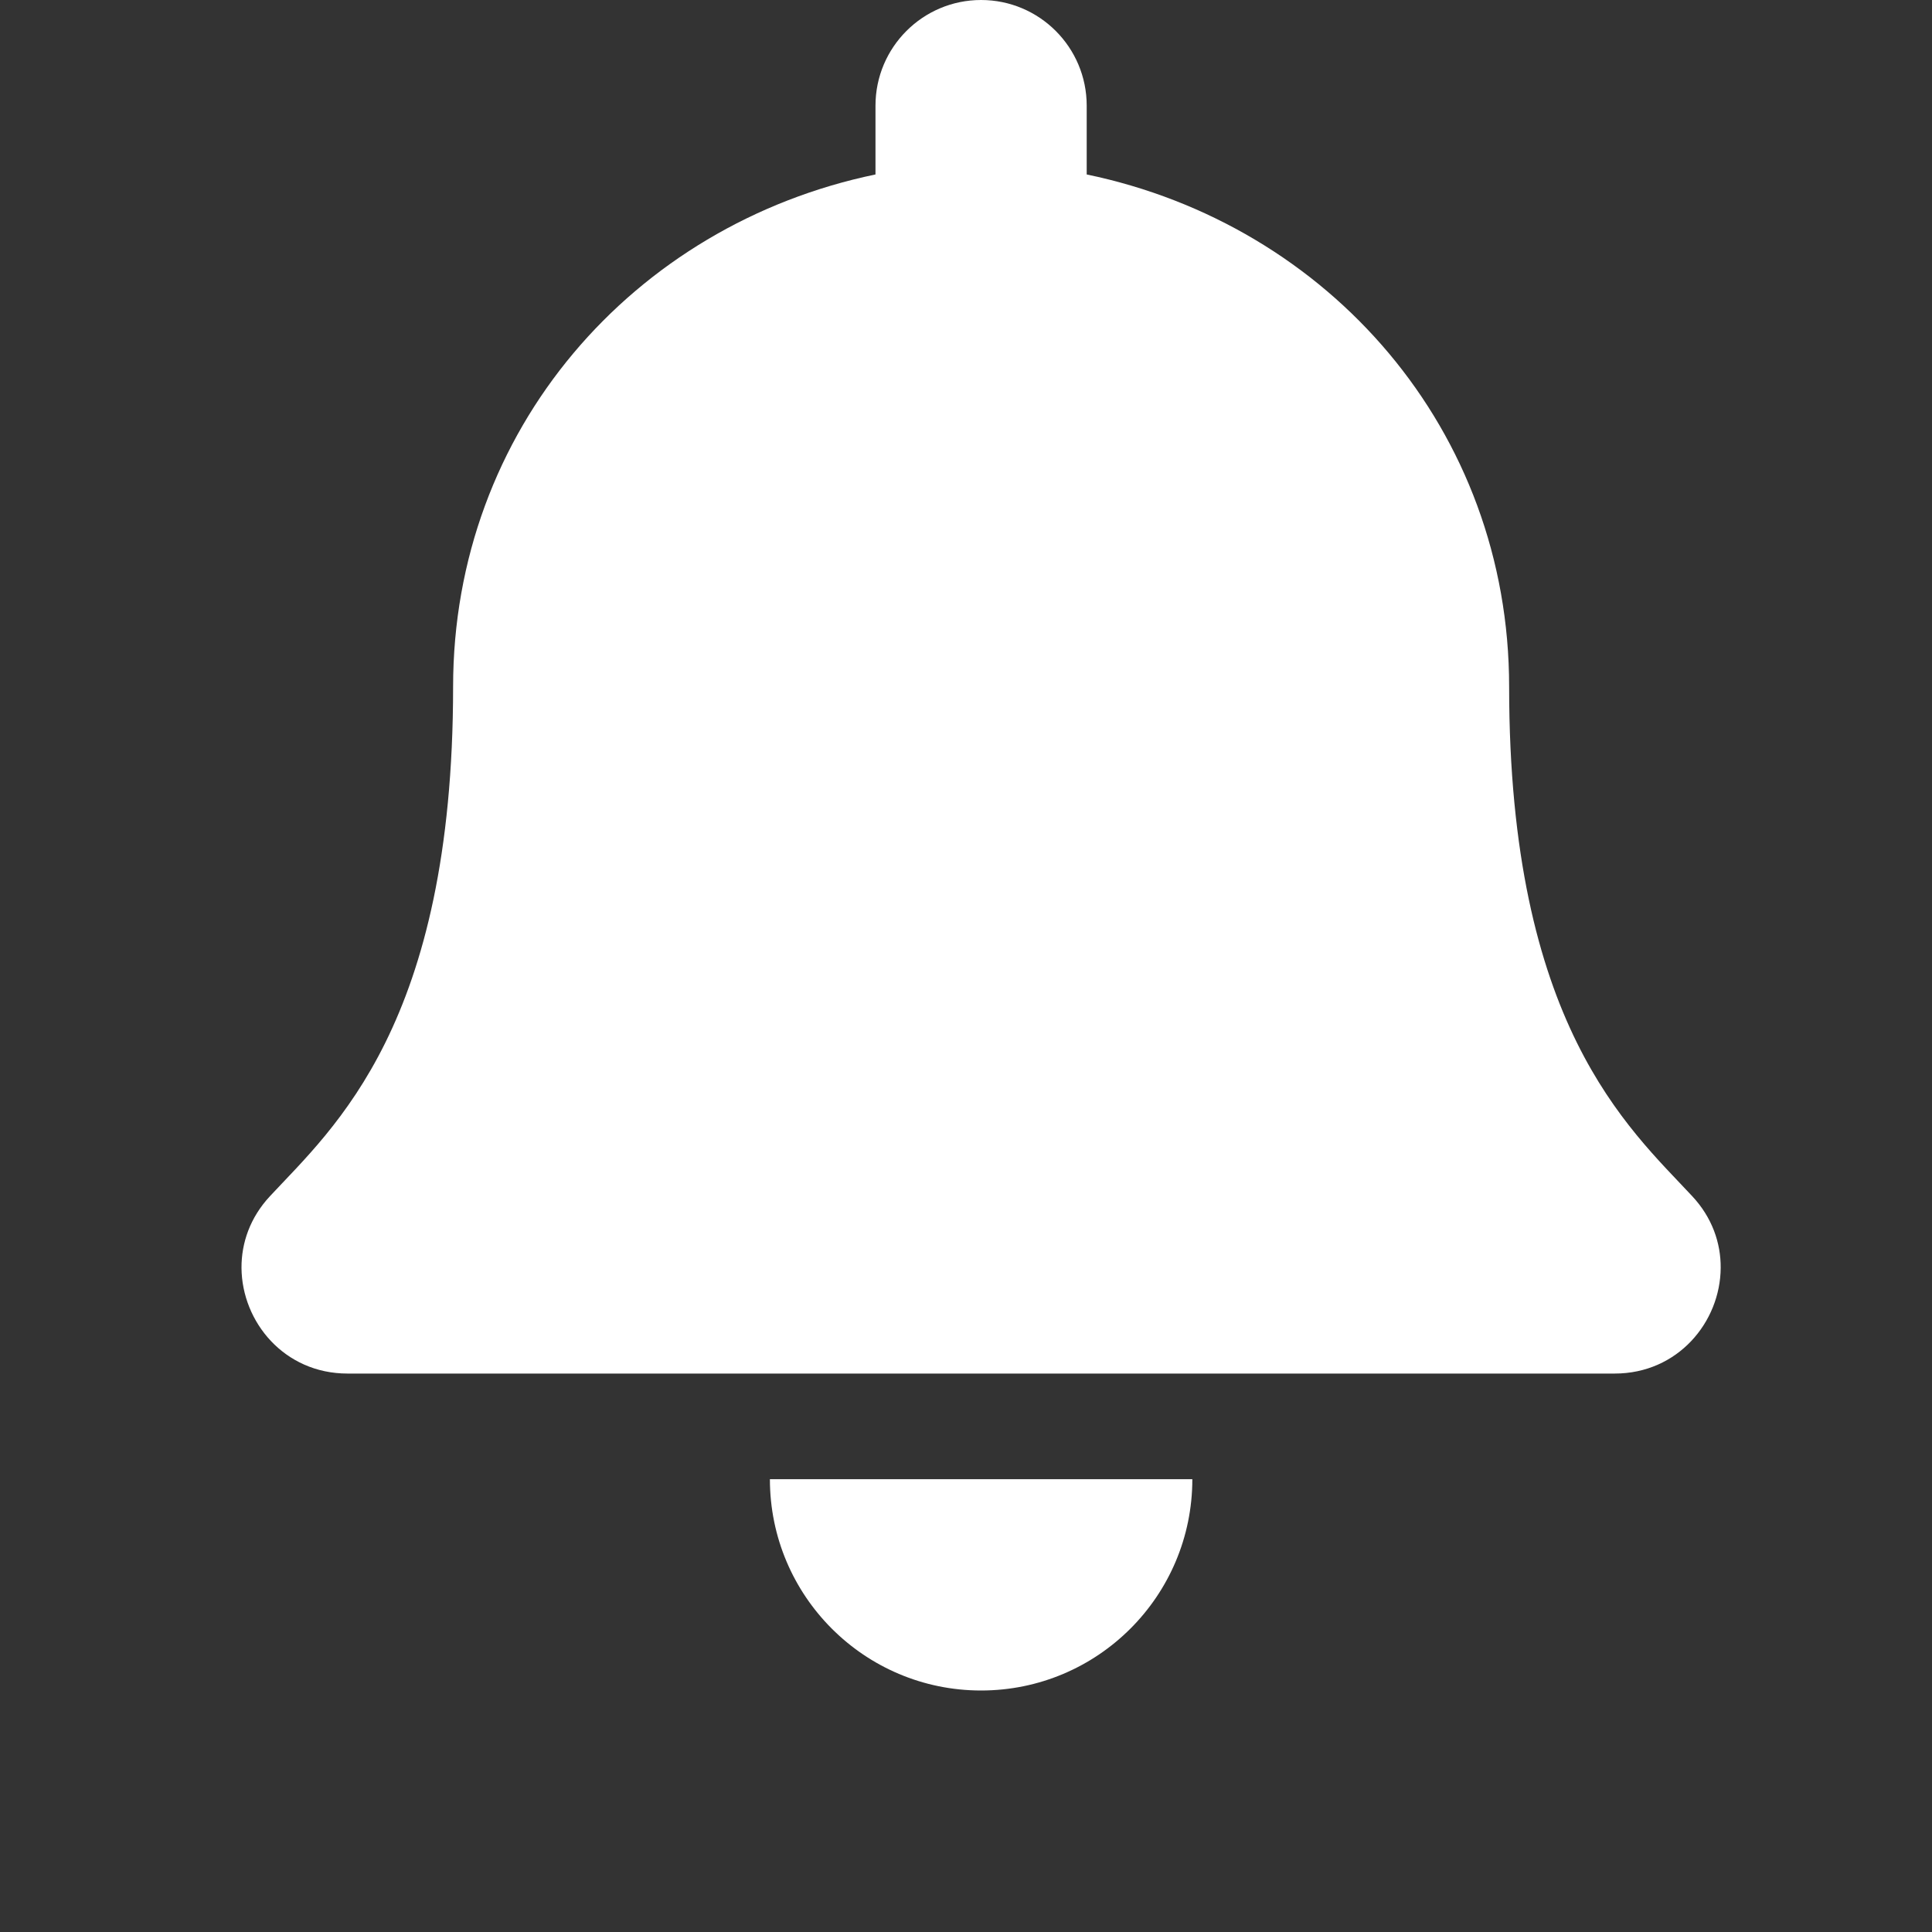 <svg width="40" height="40" viewBox="0 0 40 40" fill="none" xmlns="http://www.w3.org/2000/svg">
<rect x="0" y="0" width="40" height="40" fill="#333333" stroke="none"/>
<g clip-path="url(#clip0_307_305)">
<path d="M20.312 35C22.727 35 24.686 33.041 24.686 30.625H15.94C15.94 33.041 17.898 35 20.312 35ZM35.036 24.766C33.716 23.347 31.245 21.212 31.245 14.219C31.245 8.907 27.52 4.655 22.499 3.612V2.188C22.499 0.98 21.52 0 20.312 0C19.105 0 18.126 0.98 18.126 2.188V3.612C13.105 4.655 9.381 8.907 9.381 14.219C9.381 21.212 6.909 23.347 5.589 24.766C5.178 25.207 4.997 25.734 5 26.25C5.008 27.371 5.887 28.438 7.194 28.438H33.431C34.738 28.438 35.618 27.371 35.625 26.25C35.629 25.734 35.447 25.206 35.036 24.766Z" fill="white"/>
</g>
<defs>
<clipPath id="clip0_307_305">
<rect width="40" height="40" fill="white"/>
</clipPath>
</defs>
</svg>
